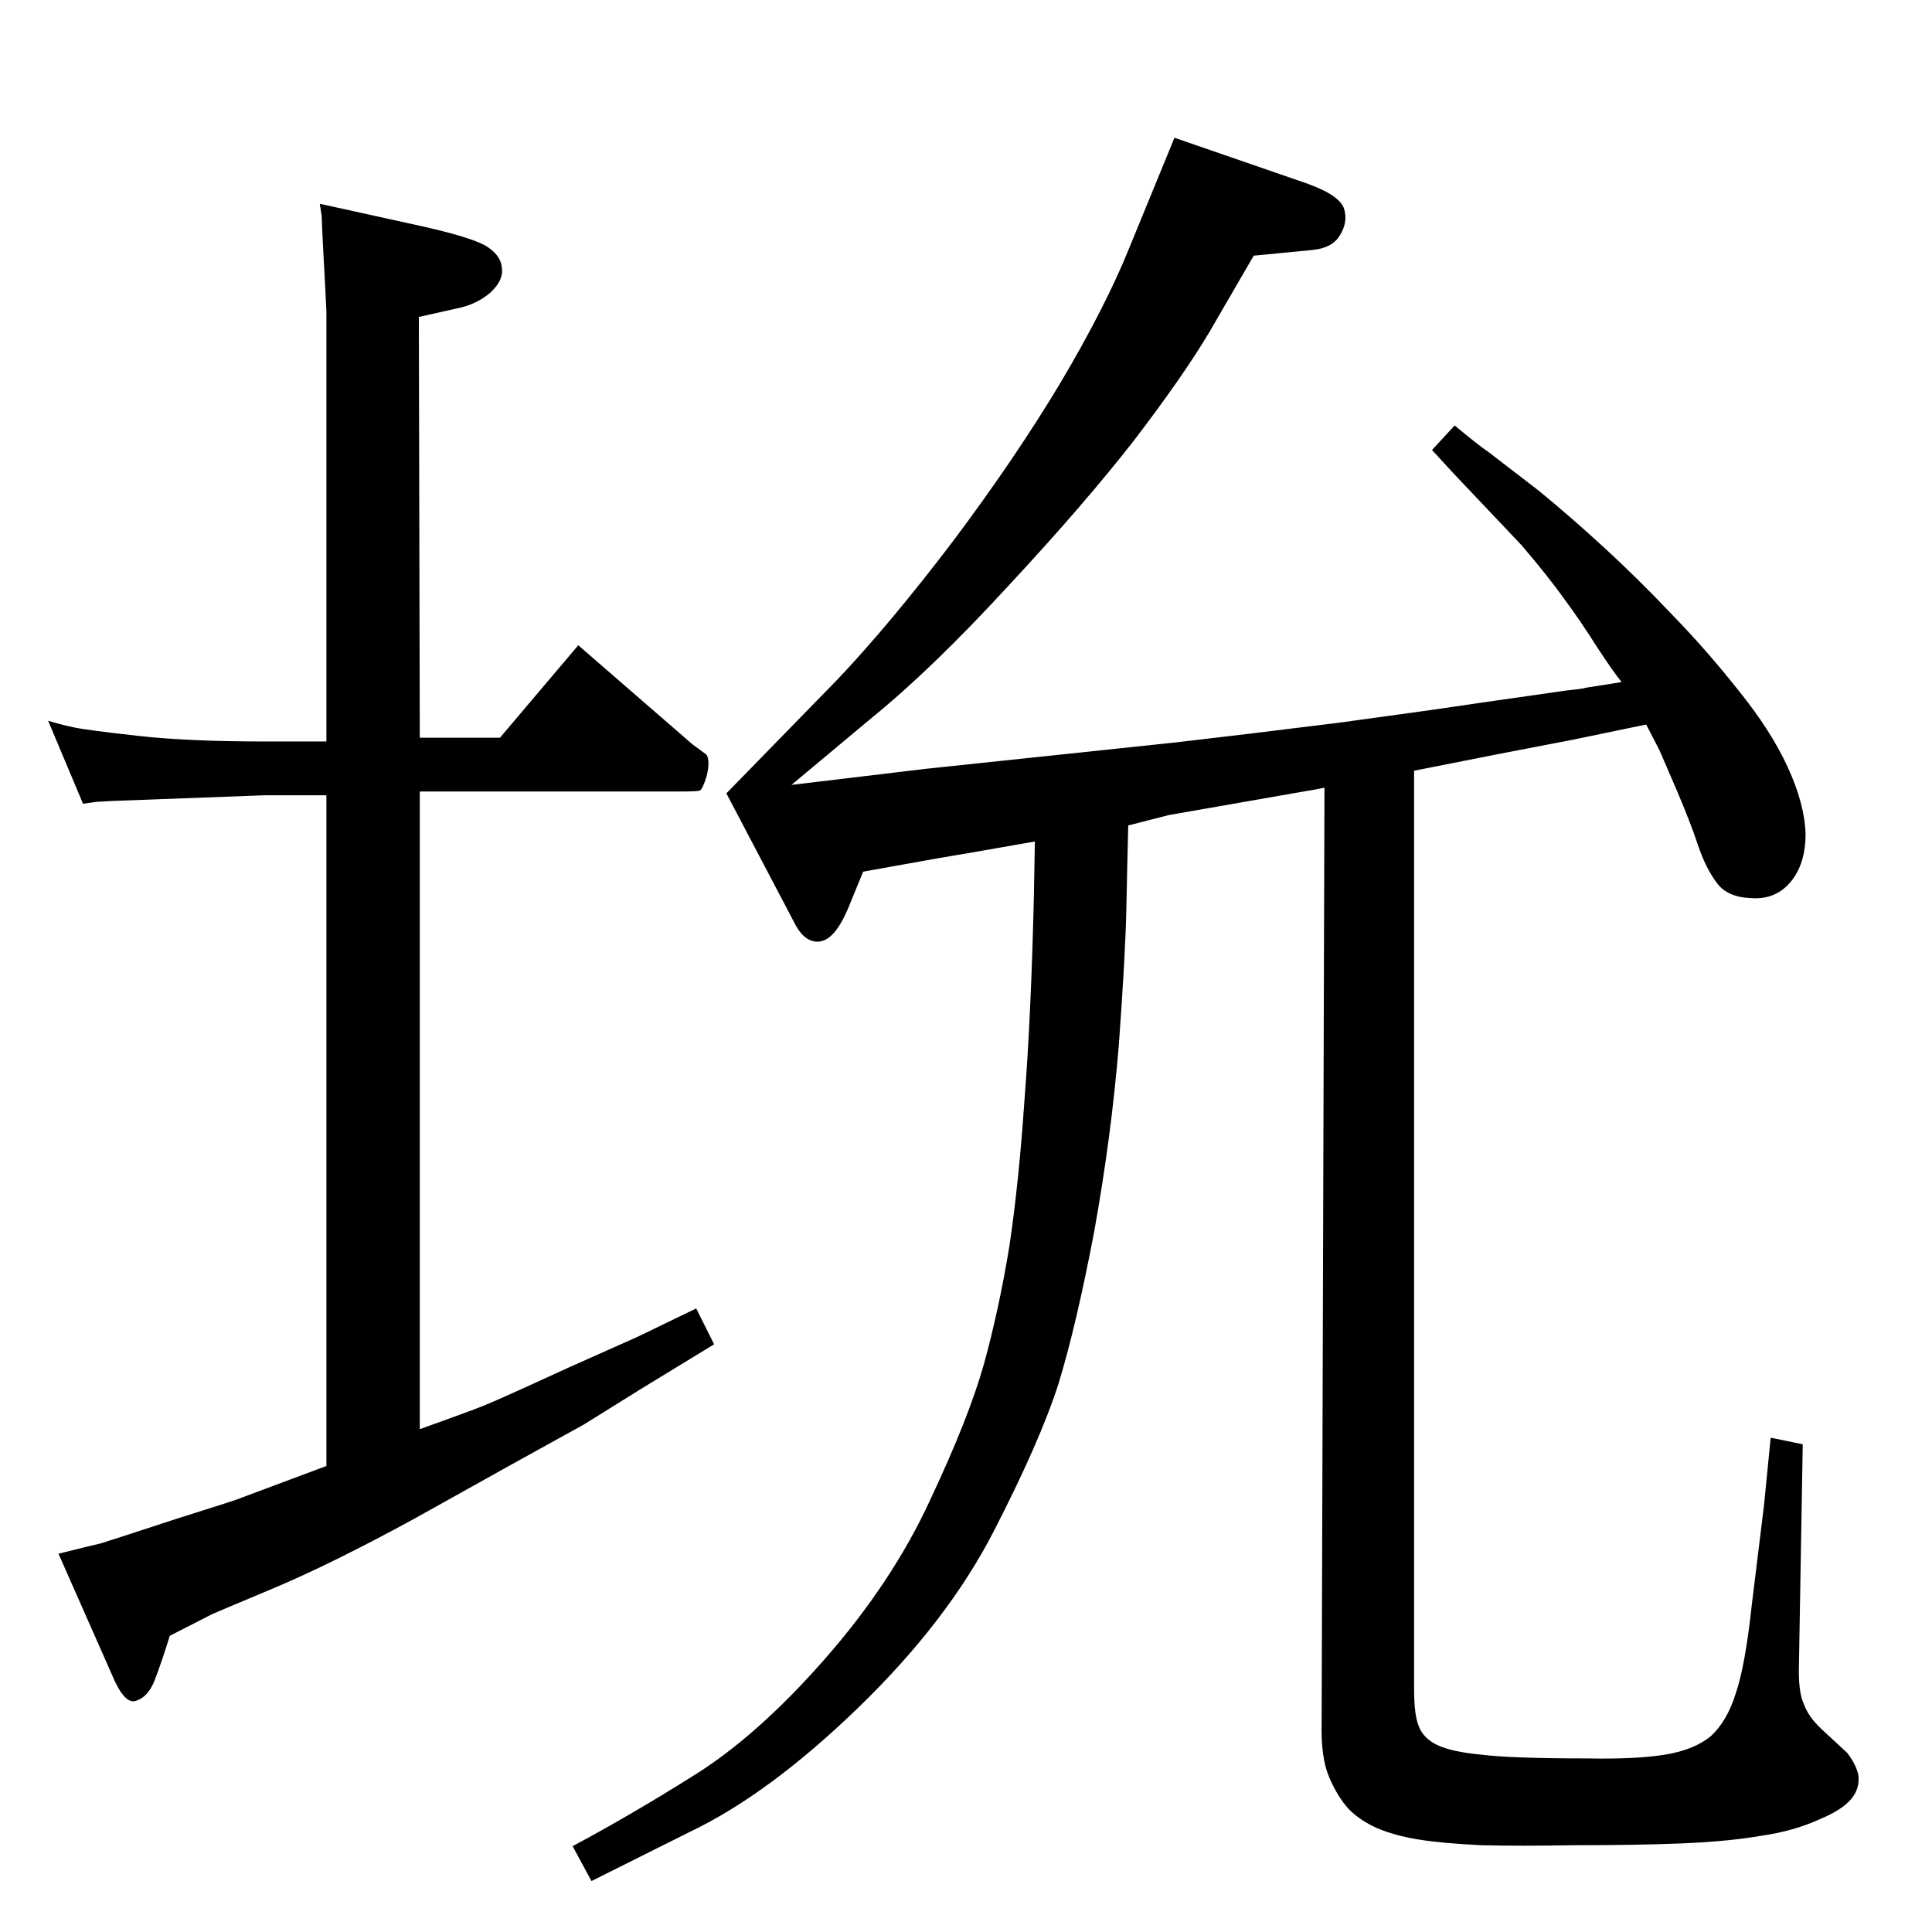 <?xml version="1.0" standalone="no"?>
<!DOCTYPE svg PUBLIC "-//W3C//DTD SVG 1.1//EN" "http://www.w3.org/Graphics/SVG/1.1/DTD/svg11.dtd" >
<svg xmlns="http://www.w3.org/2000/svg" xmlns:xlink="http://www.w3.org/1999/xlink" version="1.1" viewBox="0 0 2048 2048">
  <g transform="matrix(1 0 0 -1 0 2048)">
   <path fill="currentColor"
d="M1745 1280l-77 -16l-78 -15l-91 -18v-974q0 -27 5 -39q5 -13 20 -20t46 -10q32 -4 113 -4q51 -1 82 4t49 20q17 16 26 45q10 29 17 94l13 106l7 71l34 -7l-4 -232q-1 -30 5 -43q5 -14 19 -27l27 -25q10 -13 12 -24q1 -10 -3 -18q-8 -16 -37 -28q-28 -13 -63 -18
q-35 -6 -82.5 -8t-115.5 -2q-57 -1 -99 0q-41 2 -66 6t-44 12q-18 8 -30 20q-12 13 -21 34t-8 58l3 991q-15 -3 -22 -4l-143 -25l-43 -11q-1 -37 -2 -88q-1 -49 -8 -145q-8 -97 -26 -197q-19 -100 -38 -162q-20 -62 -69 -157t-143 -186q-95 -92 -179 -132l-104 -52l-20 37
q60 32 127 74q68 42 140 124t112 169q41 87 57 144q16 58 27 125q10 67 16 155q7 89 10 217l1 57q-85 -15 -104 -18l-78 -14l-16 -39q-14 -33 -30 -35t-27 20l-72 137l118 121q55 58 122 146q66 88 114 168q48 81 73 143l48 117l139 -48q37 -13 41 -28q4 -14 -5 -28
q-8 -13 -29 -15l-62 -6l-47 -81q-28 -47 -80 -115q-53 -68 -134 -155q-80 -87 -144 -139l-85 -71l142 17l265 28q70 8 174 21q103 14 149 21l91 13q19 2 21 3l38 6q-9 11 -26 37q-17 27 -34 50q-17 24 -46 58l-72 76l-23 25l24 26q24 -20 37 -29l52 -40q33 -27 69 -60
t72 -71q37 -38 71 -81q34 -42 52 -81t19 -71q0 -32 -16 -51t-42 -17q-25 1 -36 16q-12 16 -20 40t-22 57l-19 44zM346 1262v412v44q-1 22 -3 58q-2 37 -2 43l-2 13l109 -24q49 -11 66 -20q17 -10 18 -24q2 -13 -12 -26q-15 -13 -36 -17l-40 -9l1 -446h85l83 98l121 -105
l15 -11q4 -7 0 -23q-4 -13 -7 -15q-3 -1 -19 -1h-278v-676q53 19 68 25t89 40l74 33l62 30l19 -38l-77 -47q-48 -30 -61 -38l-76 -42l-104 -58q-88 -48 -150 -74t-64 -27l-45 -23q-9 -29 -16 -47t-20 -22q-12 -4 -25 27l-57 129q32 8 45 11q13 4 80 26q67 21 68 22l91 34
v711h-65l-161 -6q-16 -1 -18 -1l-14 -2l-37 88q13 -4 27 -7t68 -9q53 -6 135 -6h65z" />
  </g>

</svg>
